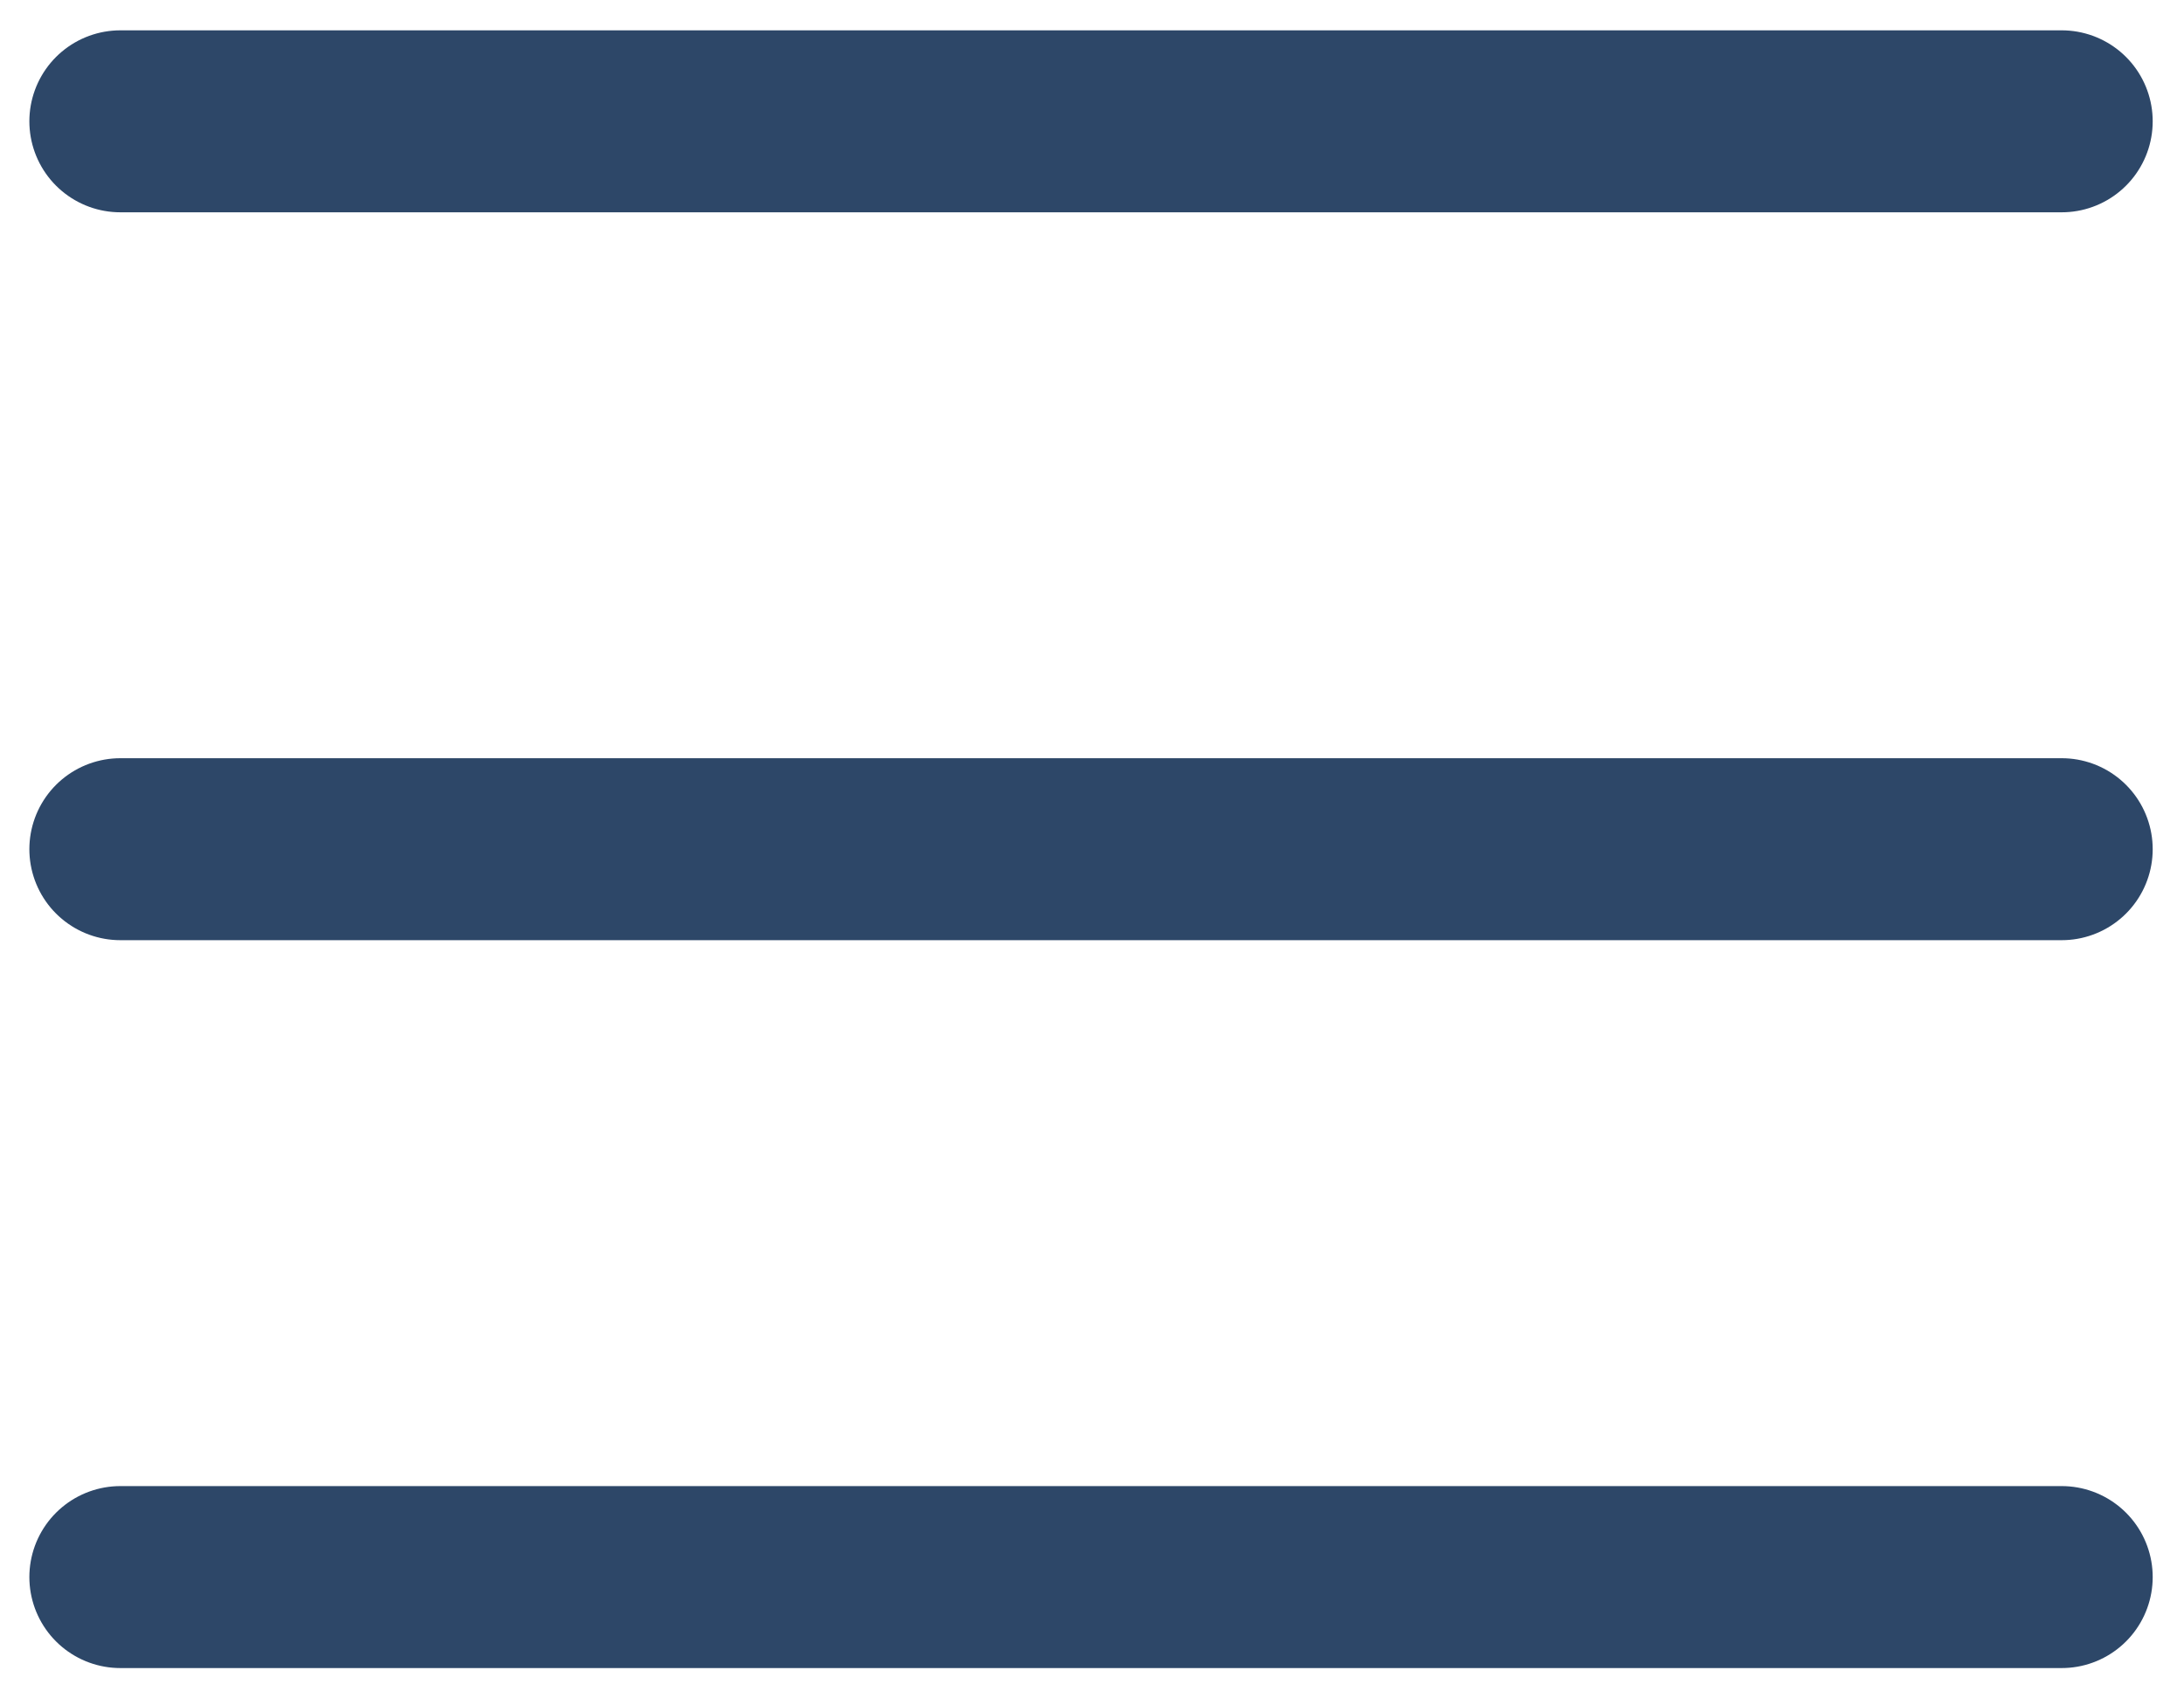 <svg width="36" height="28" viewBox="0 0 36 28" fill="none" xmlns="http://www.w3.org/2000/svg">
<g id="Burger">
<path id="Vector 148" d="M33.984 2L1.984 2" stroke="#2D4768" stroke-width="3" stroke-linecap="round"/>
<path id="Vector 149" d="M33.984 14L1.984 14" stroke="#2D4768" stroke-width="3" stroke-linecap="round"/>
<path id="Vector 150" d="M33.984 26L1.984 26" stroke="#2D4768" stroke-width="3" stroke-linecap="round"/>
</g>
</svg>
